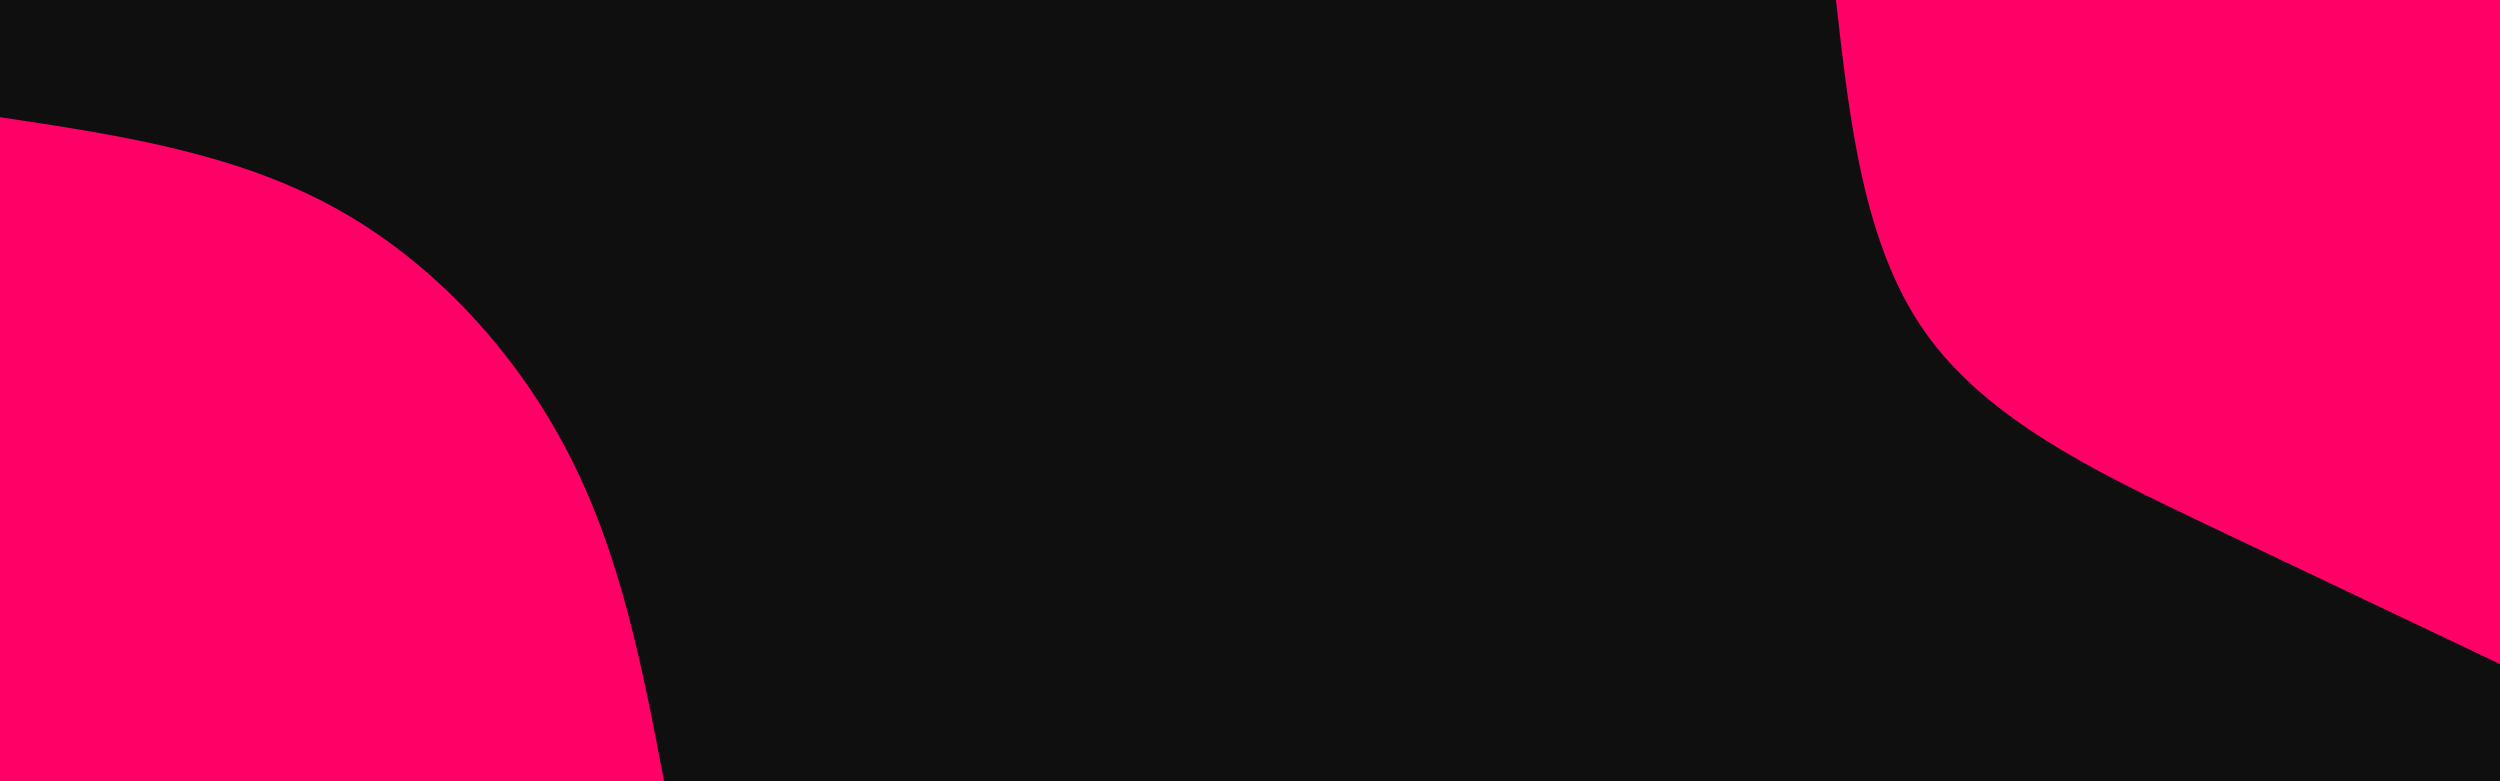 <svg id="visual" viewBox="0 0 960 300" width="960" height="300" xmlns="http://www.w3.org/2000/svg" xmlns:xlink="http://www.w3.org/1999/xlink" version="1.1"><rect x="0" y="0" width="960" height="300" fill="#0f0f10"></rect><defs><linearGradient id="grad1_0" x1="68.8%" y1="0%" x2="100%" y2="100%"><stop offset="-14%" stop-color="#0f0f10" stop-opacity="1"></stop><stop offset="114%" stop-color="#0f0f10" stop-opacity="1"></stop></linearGradient></defs><defs><linearGradient id="grad2_0" x1="0%" y1="0%" x2="31.3%" y2="100%"><stop offset="-14%" stop-color="#0f0f10" stop-opacity="1"></stop><stop offset="114%" stop-color="#0f0f10" stop-opacity="1"></stop></linearGradient></defs><g transform="translate(960, 0)"><path d="M0 255C-37.8 237 -75.6 219.1 -115.5 200.1C-155.4 181 -197.2 161 -220.8 127.5C-244.4 94 -249.7 47 -255 0L0 0Z" fill="#ff0066"></path></g><g transform="translate(0, 300)"><path d="M0 -255C44.6 -248.3 89.1 -241.6 127.5 -220.8C165.9 -200 198 -165.2 218.2 -126C238.5 -86.8 246.7 -43.4 255 0L0 0Z" fill="#ff0066"></path></g></svg>